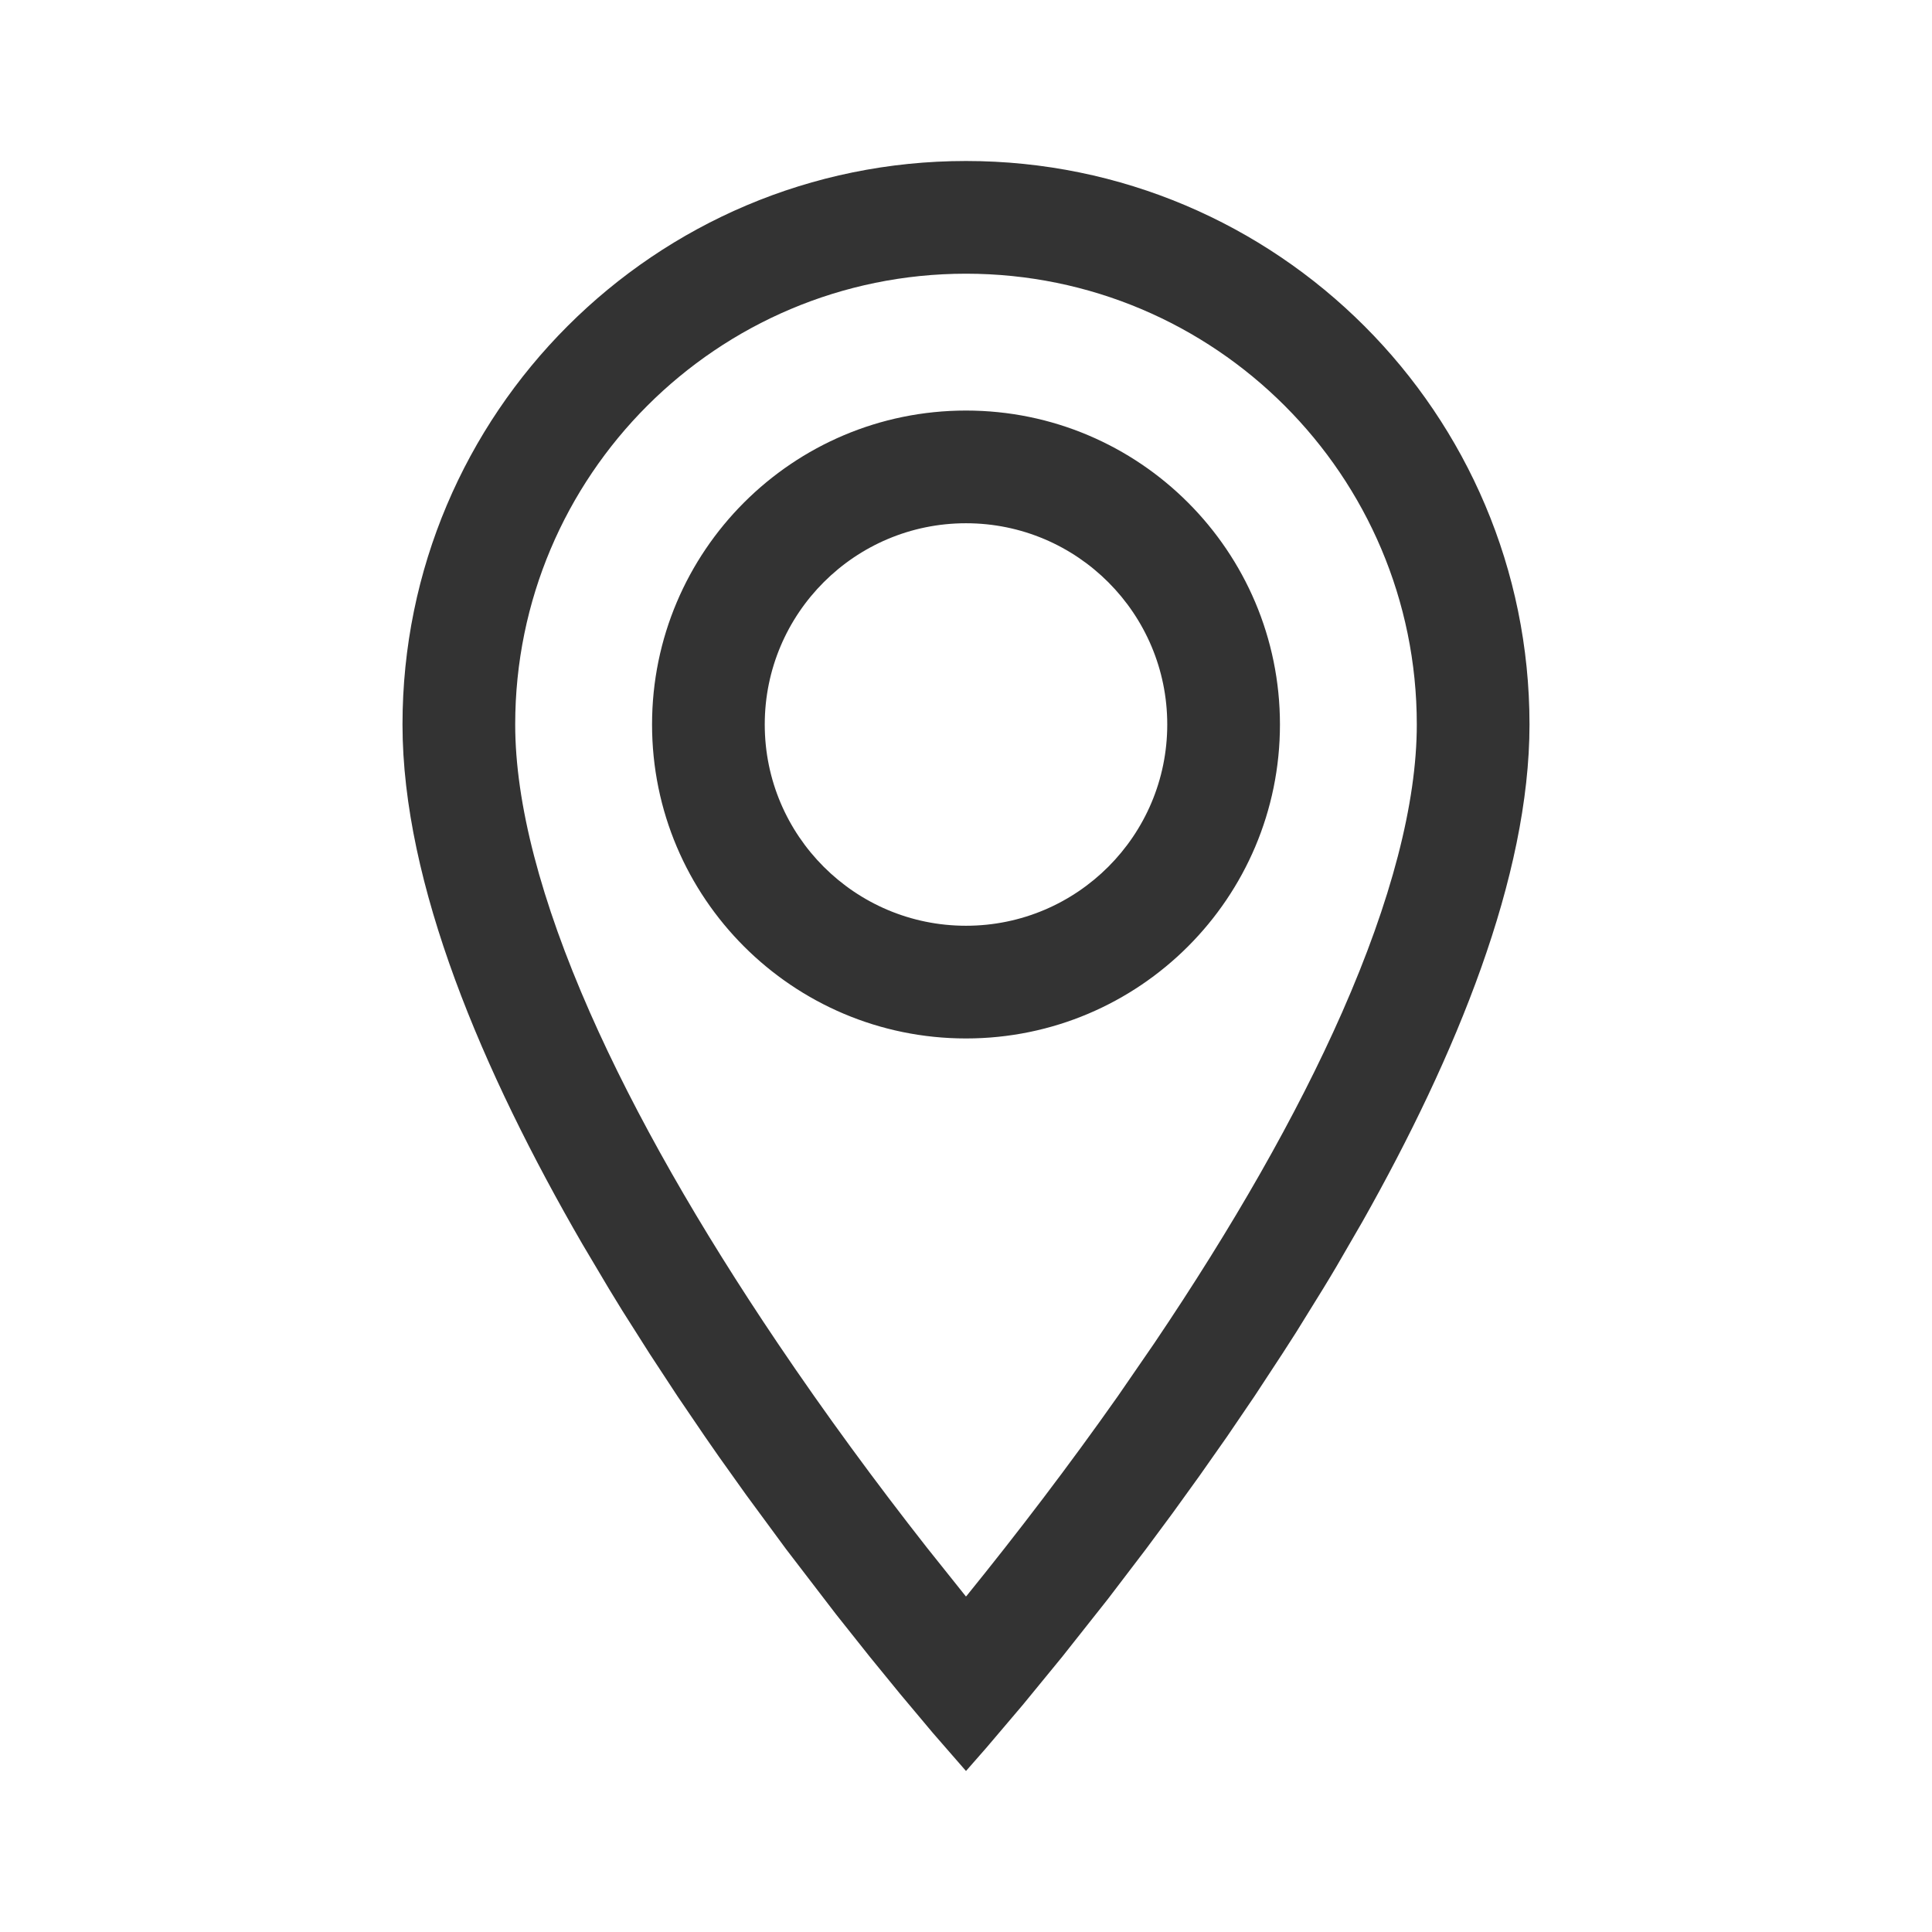 <?xml version="1.0" encoding="UTF-8"?>
<svg width="24px" height="24px" viewBox="0 0 24 24" version="1.1" xmlns="http://www.w3.org/2000/svg" xmlns:xlink="http://www.w3.org/1999/xlink">
    <title>icon_Media_map</title>
    <g id="icon_Media_map" stroke="none" stroke-width="1" fill="none" fill-rule="evenodd">
        <path d="M12,2 C15.865,2 19,5.135 19,9 C19,10.893 18.089,13.112 16.925,15.175 L16.602,15.733 C16.547,15.826 16.492,15.918 16.436,16.009 L16.1,16.552 C16.043,16.641 15.986,16.73 15.929,16.818 L15.586,17.341 L15.242,17.847 L14.9,18.334 L14.564,18.8 L14.235,19.244 L13.764,19.862 L13.192,20.585 L12.706,21.178 L12.255,21.709 L12,22 L11.588,21.527 L11.182,21.043 L10.808,20.585 L10.386,20.054 L9.765,19.244 L9.269,18.57 L8.929,18.093 C8.872,18.011 8.815,17.929 8.758,17.847 L8.414,17.341 L8.071,16.818 L7.731,16.282 L7.564,16.009 L7.564,16.009 L7.235,15.455 C5.995,13.314 5,10.98 5,9 C5,5.135 8.135,2 12,2 Z M12,3.4 C8.908,3.4 6.4,5.908 6.4,9 C6.4,9.98 6.719,11.193 7.327,12.574 C7.895,13.863 8.693,15.251 9.661,16.686 C10.253,17.564 10.881,18.418 11.516,19.227 L11.999,19.832 L12.007,19.825 C12.643,19.04 13.28,18.205 13.889,17.34 L14.339,16.686 C15.307,15.251 16.105,13.863 16.673,12.574 C17.281,11.193 17.6,9.98 17.6,9 C17.6,5.908 15.092,3.4 12,3.4 Z M12,5.1 C14.153,5.1 15.9,6.847 15.9,9 C15.9,11.153 14.153,12.9 12,12.9 C9.847,12.9 8.1,11.153 8.1,9 C8.1,6.847 9.847,5.1 12,5.1 Z M12,6.5 C10.62,6.5 9.5,7.62 9.5,9 C9.5,10.38 10.62,11.5 12,11.5 C13.38,11.5 14.5,10.38 14.5,9 C14.5,7.62 13.38,6.5 12,6.5 Z" id="Combined-Shape" fill="#333333" fill-rule="nonzero"></path>
    </g>
</svg>